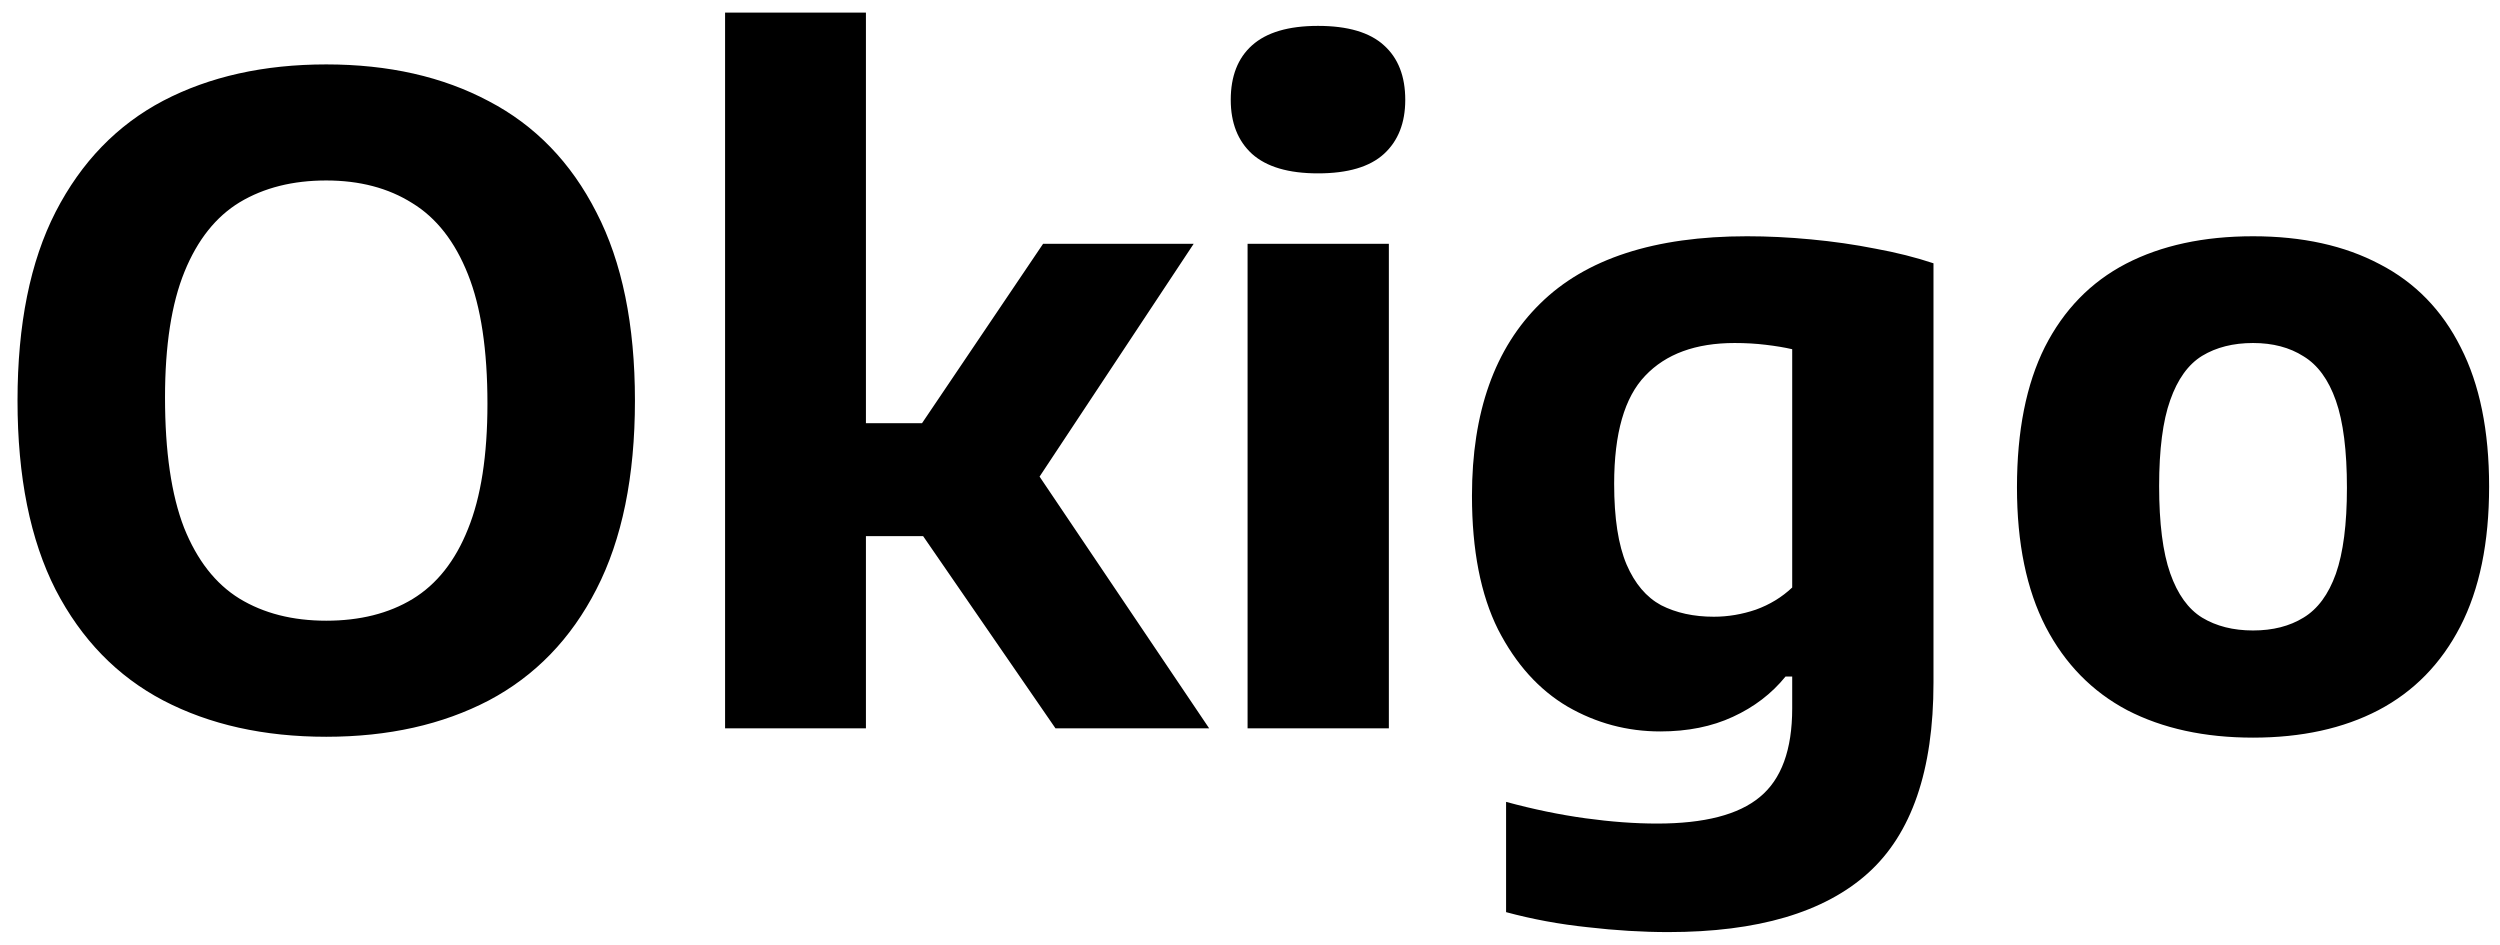 <svg width="127" height="48" viewBox="0 0 127 48" fill="none" xmlns="http://www.w3.org/2000/svg">
  <path
    d="M16.573 37.428C13.408 37.428 10.648 36.812 8.293 35.583C5.952 34.352 4.13 32.477 2.825 29.957C1.535 27.422 0.89 24.22 0.89 20.35C0.89 16.48 1.535 13.285 2.825 10.765C4.13 8.23 5.952 6.348 8.293 5.117C10.648 3.888 13.408 3.272 16.573 3.272C19.738 3.272 22.49 3.895 24.83 5.14C27.185 6.37 29.008 8.252 30.297 10.787C31.602 13.307 32.255 16.495 32.255 20.35C32.255 24.205 31.602 27.4 30.297 29.935C29.008 32.455 27.185 34.337 24.83 35.583C22.475 36.812 19.723 37.428 16.573 37.428ZM16.573 31.532C18.282 31.532 19.745 31.165 20.96 30.43C22.19 29.68 23.128 28.495 23.773 26.875C24.433 25.255 24.762 23.133 24.762 20.508C24.762 17.777 24.433 15.588 23.773 13.938C23.113 12.273 22.168 11.065 20.938 10.315C19.723 9.55 18.267 9.168 16.573 9.168C14.877 9.168 13.415 9.535 12.185 10.27C10.97 11.005 10.033 12.182 9.373 13.803C8.713 15.422 8.383 17.552 8.383 20.192C8.383 22.938 8.705 25.142 9.35 26.808C10.01 28.457 10.947 29.657 12.162 30.407C13.393 31.157 14.863 31.532 16.573 31.532ZM53.619 37L44.911 24.355L52.989 12.385H60.639L52.179 25.165V23.275L61.426 37H53.619ZM43.381 27.235V21.497H47.454V27.235H43.381ZM36.834 37V0.64H43.989V37H36.834ZM63.377 37V12.385H70.554V37H63.377ZM66.954 8.807C65.454 8.807 64.337 8.477 63.602 7.817C62.882 7.157 62.522 6.242 62.522 5.072C62.522 3.873 62.882 2.95 63.602 2.305C64.337 1.645 65.454 1.315 66.954 1.315C68.469 1.315 69.587 1.645 70.307 2.305C71.027 2.95 71.387 3.873 71.387 5.072C71.387 6.242 71.027 7.157 70.307 7.817C69.587 8.477 68.469 8.807 66.954 8.807ZM84.744 47.35C83.439 47.35 82.074 47.267 80.649 47.102C79.224 46.953 77.844 46.697 76.509 46.337V40.735C77.889 41.11 79.231 41.388 80.536 41.568C81.841 41.748 83.056 41.837 84.181 41.837C86.581 41.837 88.321 41.388 89.401 40.487C90.496 39.587 91.044 38.087 91.044 35.987V34.367H90.706C90.001 35.237 89.109 35.92 88.029 36.415C86.964 36.91 85.734 37.157 84.339 37.157C82.659 37.157 81.091 36.737 79.636 35.898C78.181 35.042 77.004 33.737 76.104 31.983C75.219 30.212 74.776 27.948 74.776 25.188C74.776 20.942 75.931 17.688 78.241 15.422C80.551 13.143 84.054 12.002 88.749 12.002C89.799 12.002 90.879 12.055 91.989 12.16C93.114 12.265 94.209 12.422 95.274 12.633C96.339 12.828 97.321 13.075 98.221 13.375V34.682C98.221 39.138 97.111 42.362 94.891 44.358C92.671 46.352 89.289 47.35 84.744 47.35ZM87.061 31.33C87.781 31.33 88.494 31.21 89.199 30.97C89.904 30.715 90.519 30.34 91.044 29.845V17.74C90.654 17.65 90.204 17.575 89.694 17.515C89.199 17.455 88.674 17.425 88.119 17.425C86.139 17.425 84.624 17.98 83.574 19.09C82.524 20.185 81.999 22.015 81.999 24.58C81.999 26.32 82.209 27.685 82.629 28.675C83.049 29.65 83.634 30.34 84.384 30.745C85.149 31.135 86.041 31.33 87.061 31.33ZM114.454 37.472C111.994 37.472 109.864 37.008 108.064 36.078C106.279 35.133 104.899 33.722 103.924 31.848C102.949 29.957 102.462 27.595 102.462 24.76C102.462 21.895 102.934 19.517 103.879 17.628C104.839 15.738 106.212 14.328 107.997 13.398C109.797 12.467 111.949 12.002 114.454 12.002C116.959 12.002 119.104 12.475 120.889 13.42C122.689 14.35 124.062 15.76 125.007 17.65C125.967 19.525 126.447 21.88 126.447 24.715C126.447 27.565 125.959 29.935 124.984 31.825C124.009 33.715 122.622 35.133 120.822 36.078C119.037 37.008 116.914 37.472 114.454 37.472ZM114.454 32.028C115.459 32.028 116.314 31.81 117.019 31.375C117.739 30.94 118.287 30.198 118.662 29.148C119.037 28.082 119.224 26.628 119.224 24.782C119.224 22.892 119.037 21.415 118.662 20.35C118.287 19.285 117.739 18.535 117.019 18.1C116.314 17.65 115.459 17.425 114.454 17.425C113.449 17.425 112.587 17.642 111.867 18.078C111.162 18.512 110.622 19.262 110.247 20.328C109.872 21.378 109.684 22.832 109.684 24.692C109.684 26.582 109.872 28.06 110.247 29.125C110.622 30.19 111.162 30.94 111.867 31.375C112.587 31.81 113.449 32.028 114.454 32.028Z"
    fill="currentColor"/>
</svg>
